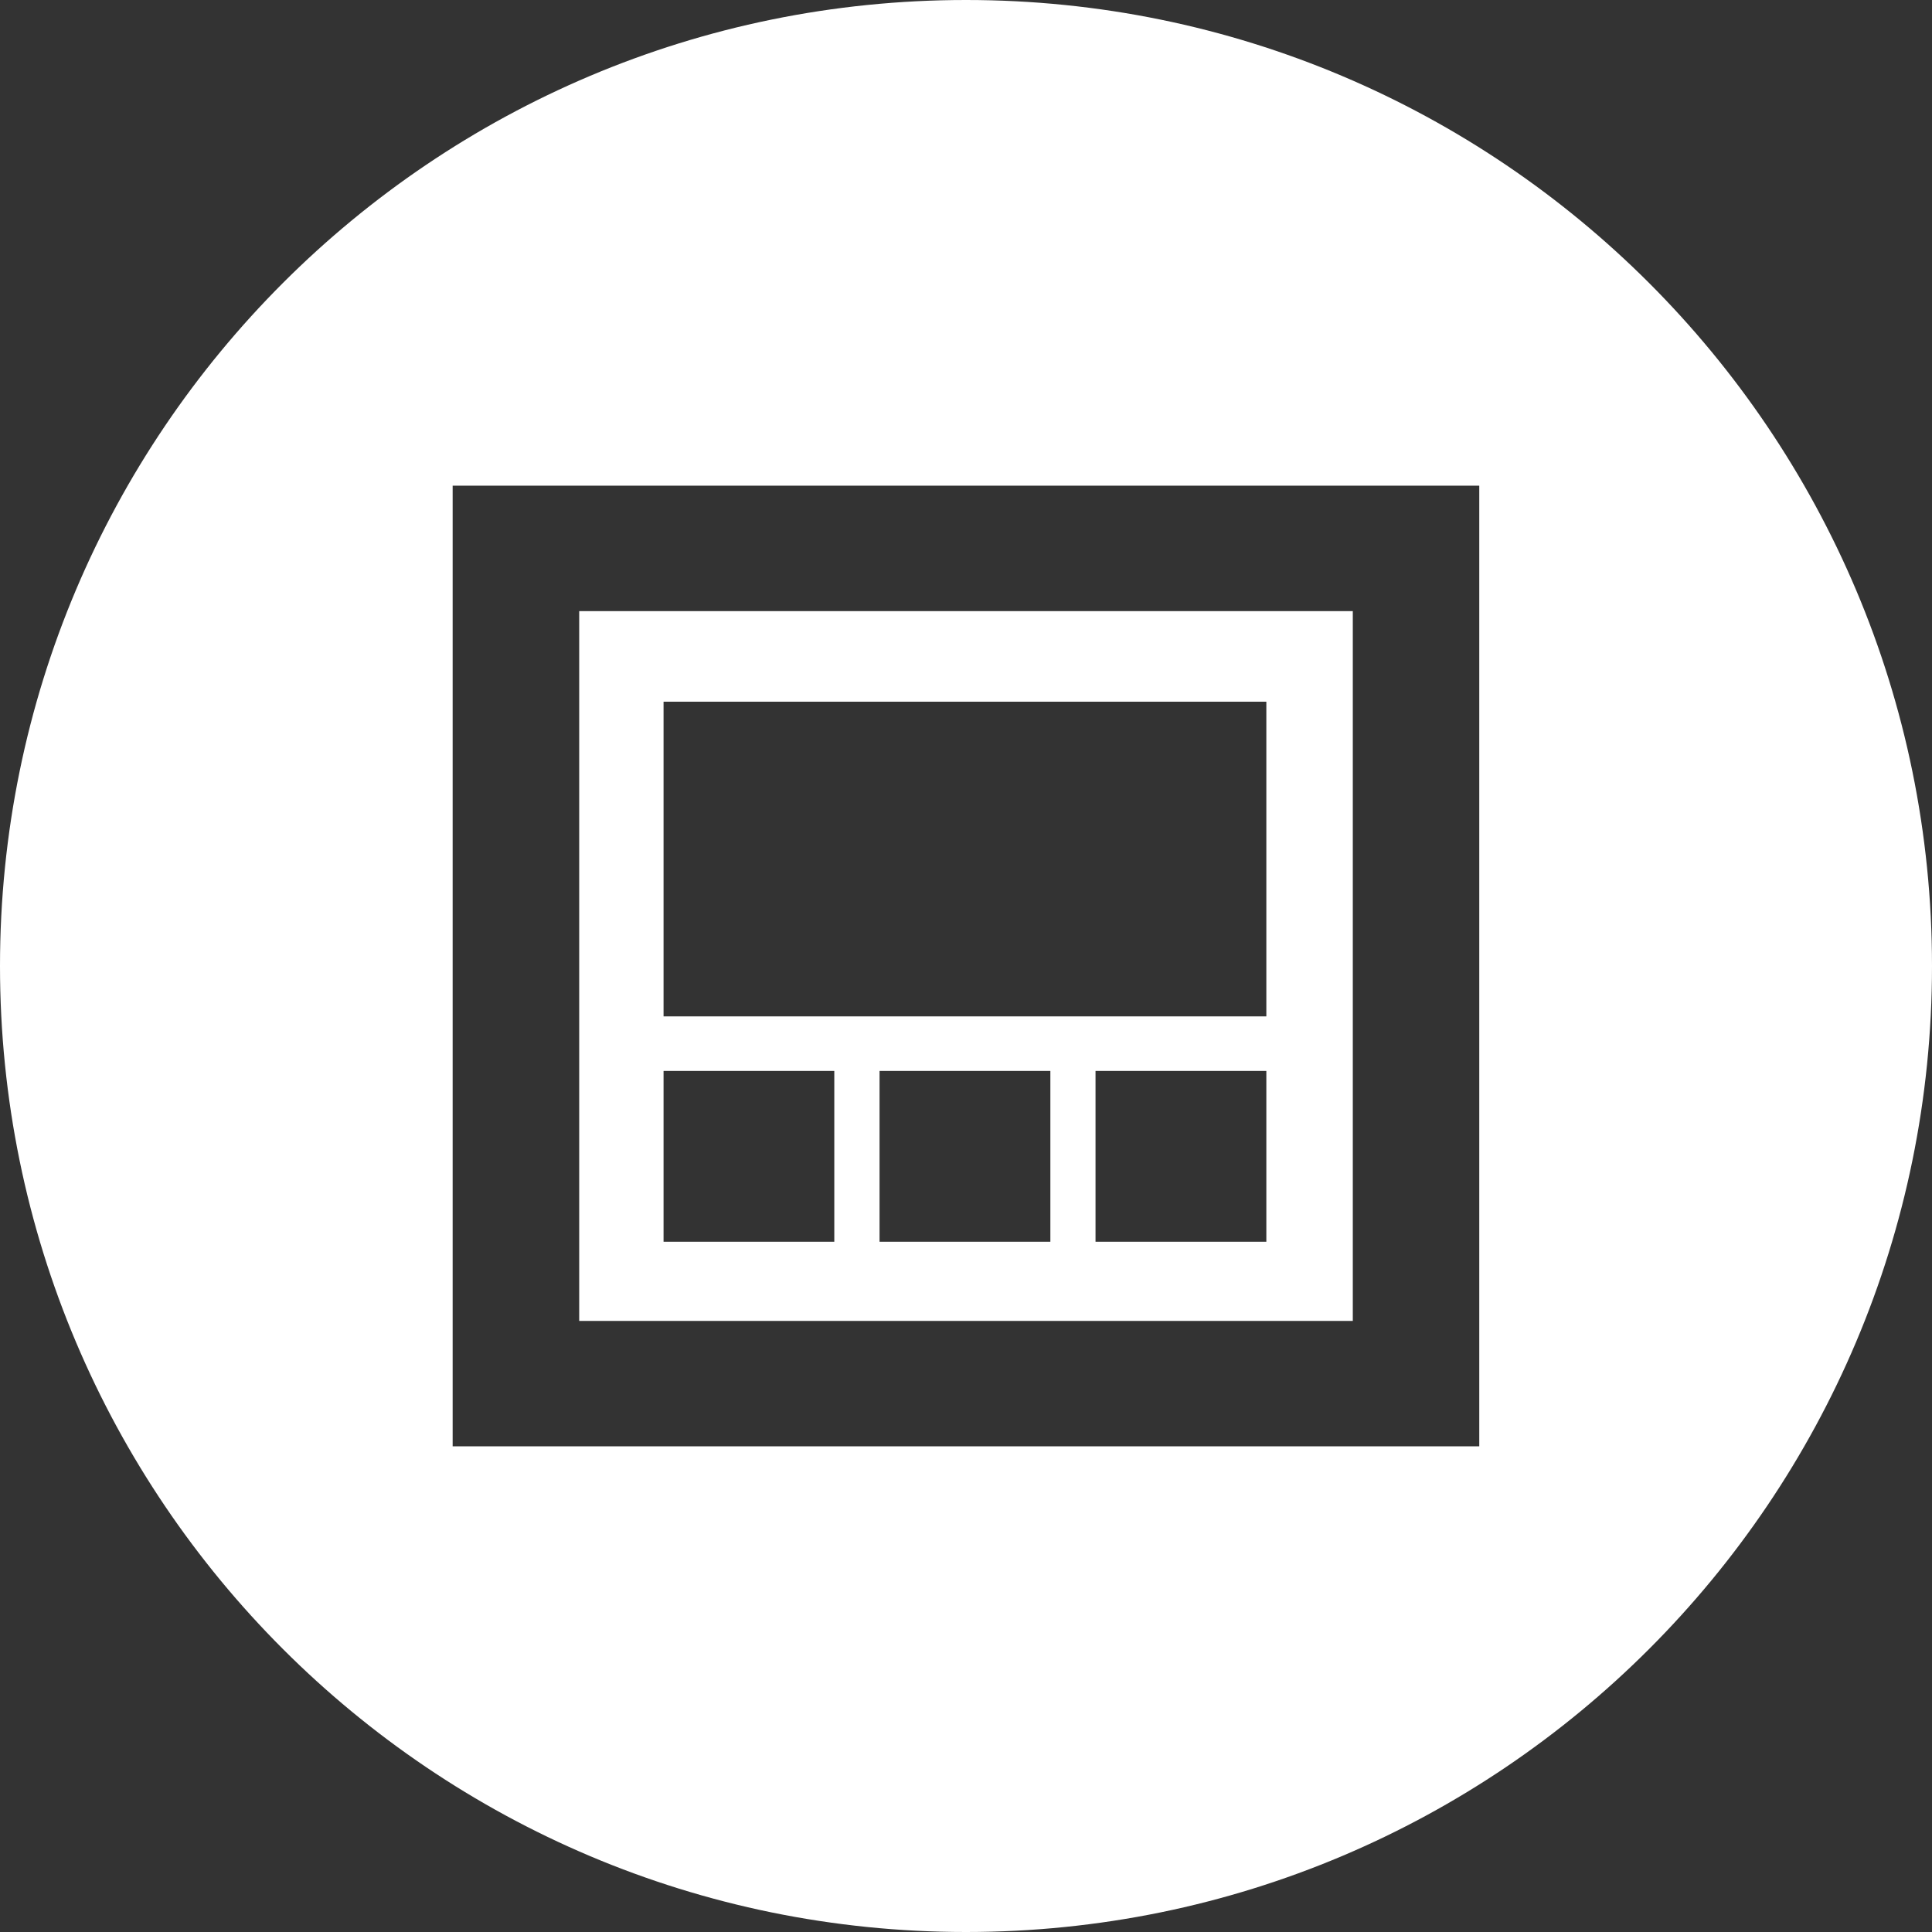 <svg width="24" height="24" viewBox="0 0 24 24" fill="none" xmlns="http://www.w3.org/2000/svg">
<rect x="0" y="0" width="24" height="24" fill="#333333" stroke="none"/>
<path d="M12 0C5.373 0 0 5.373 0 12C0 18.627 5.373 24 12 24C18.627 24 24 18.627 24 12C24 5.373 18.627 0 12 0ZM5.623 6.033H18.376V17.967H5.623V6.033ZM7.195 7.592V16.409H16.805V7.592H7.195ZM8.243 8.717H15.731V12.626H8.243V8.717ZM8.243 13.304H10.364V15.425H8.243V13.304ZM10.926 13.304H13.048V15.425H10.926V13.304ZM13.609 13.304H15.731V15.425H13.609V13.304Z" fill="white"/>
</svg>
